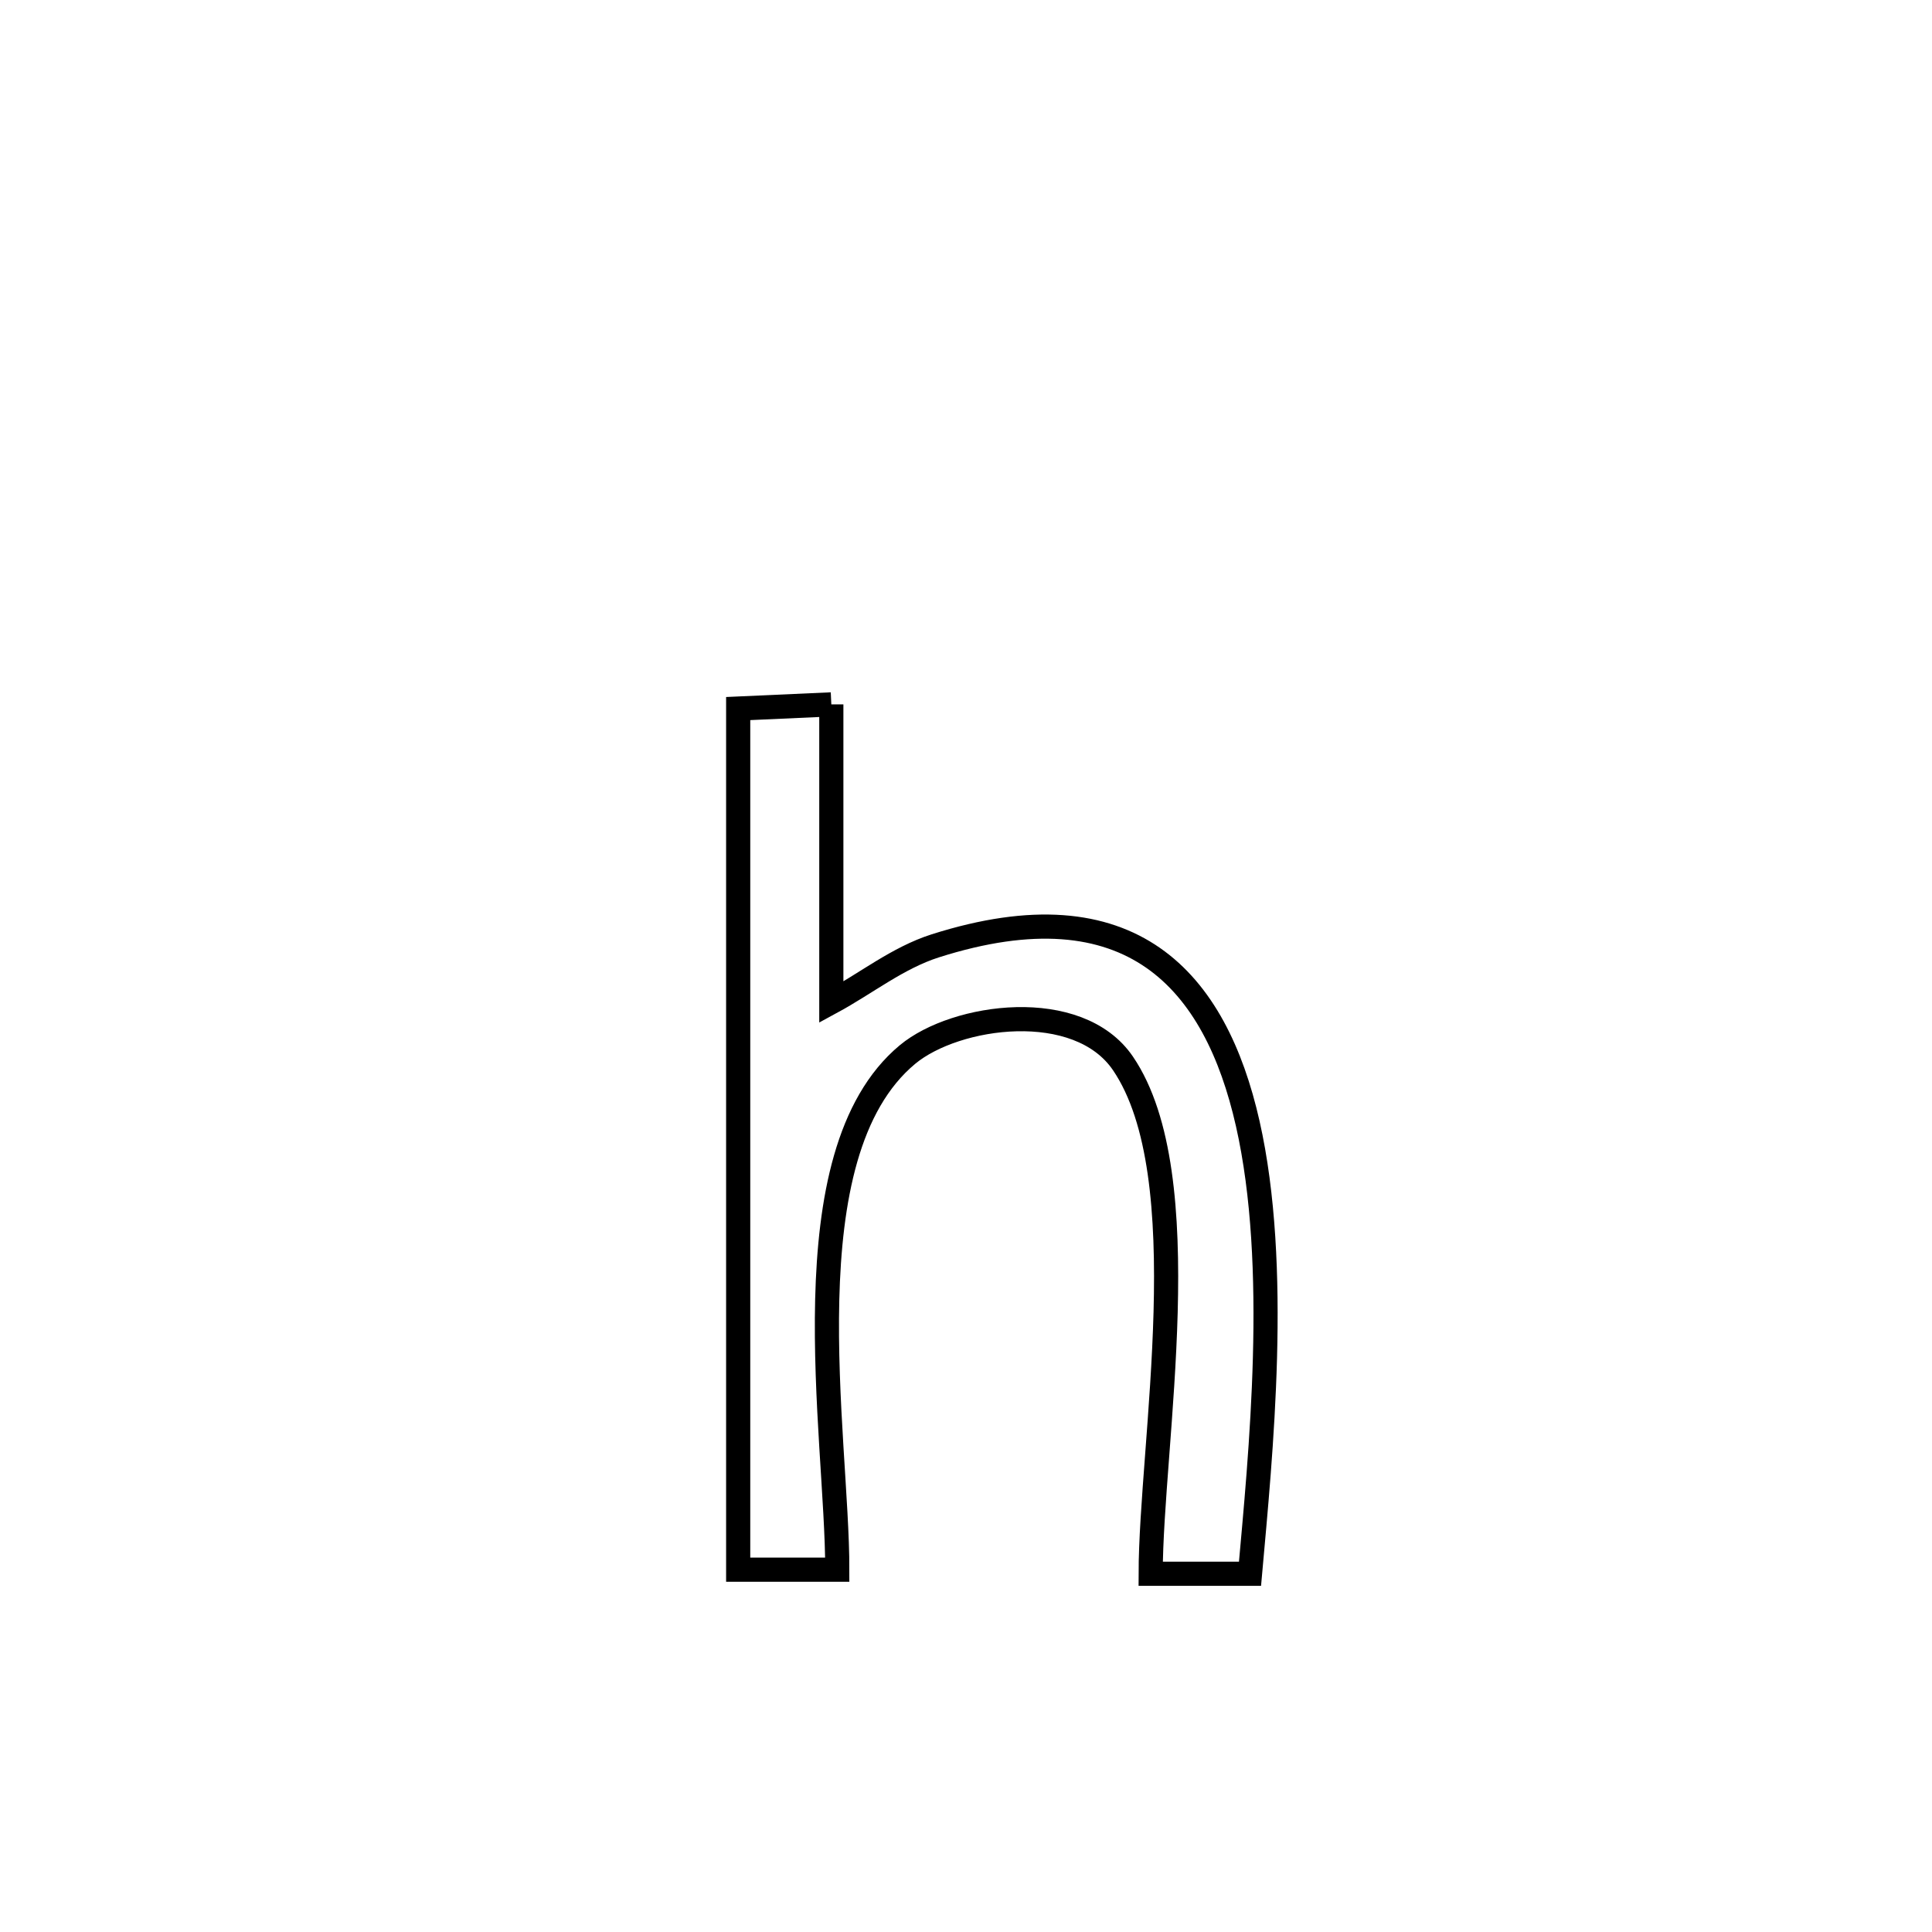 <svg xmlns="http://www.w3.org/2000/svg" viewBox="0.0 0.0 24.0 24.0" height="200px" width="200px"><path fill="none" stroke="black" stroke-width=".3" stroke-opacity="1.0"  filling="0" d="M10.327 8.75 L10.327 8.75 C10.327 9.983 10.327 11.217 10.327 12.45 L10.327 12.45 C10.757 12.217 11.151 11.899 11.617 11.75 C14.056 10.974 15.099 12.184 15.5 13.958 C15.901 15.731 15.66 18.069 15.528 19.55 L15.528 19.55 C15.117 19.55 14.705 19.55 14.294 19.55 L14.294 19.55 C14.296 17.941 14.902 14.611 13.95 13.21 C13.393 12.391 11.873 12.602 11.274 13.099 C9.775 14.345 10.403 17.835 10.401 19.499 L10.401 19.499 C9.991 19.499 9.58 19.499 9.17 19.499 L9.17 19.499 C9.17 17.716 9.17 15.933 9.17 14.15 C9.17 12.368 9.17 10.585 9.17 8.802 L9.17 8.802 C9.555 8.785 9.941 8.768 10.327 8.75 L10.327 8.75"></path></svg>